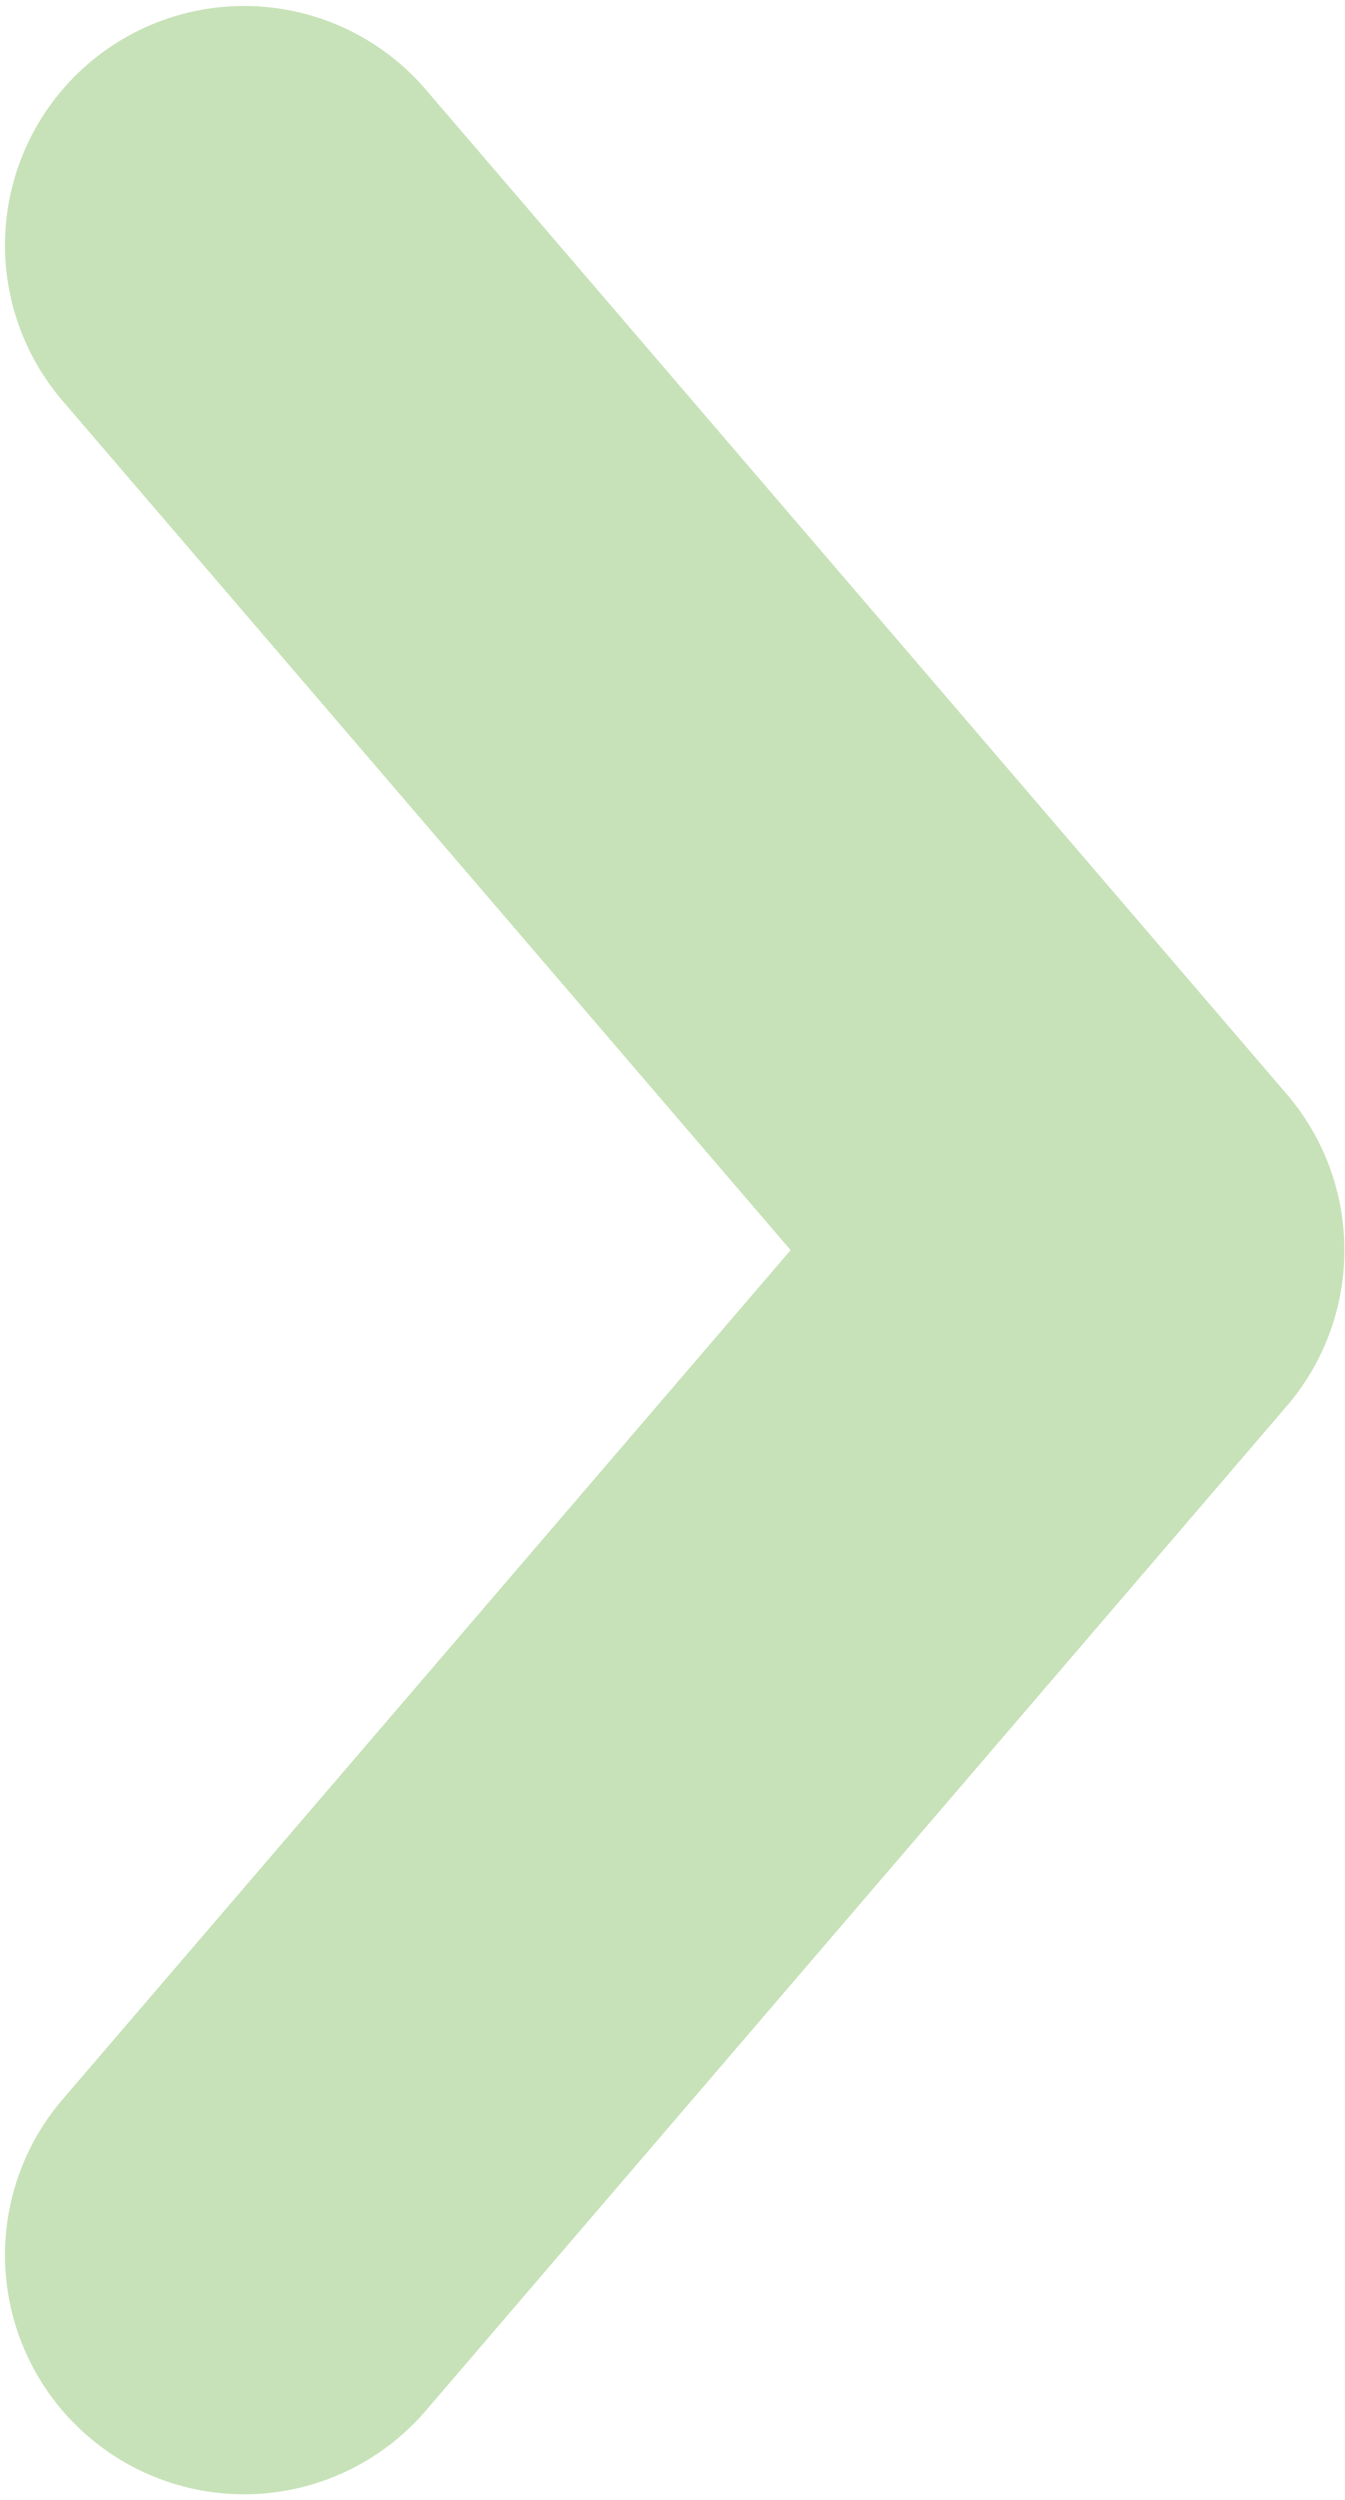 <svg xmlns="http://www.w3.org/2000/svg" width="9.561" height="17.769" viewBox="0 0 9.561 17.769">
  <path id="Path_5321" data-name="Path 5321" d="M212.442,201.3a1.7,1.7,0,0,0-.946.4l-7.142,6.122a1.7,1.7,0,1,0,2.211,2.583l6.037-5.176,6.037,5.176a1.7,1.7,0,1,0,2.211-2.583l-7.142-6.122a1.7,1.7,0,0,0-1.265-.4Z" transform="translate(210.849 -203.717) rotate(90)" fill="#91c773" opacity="0.5"/>
</svg>
